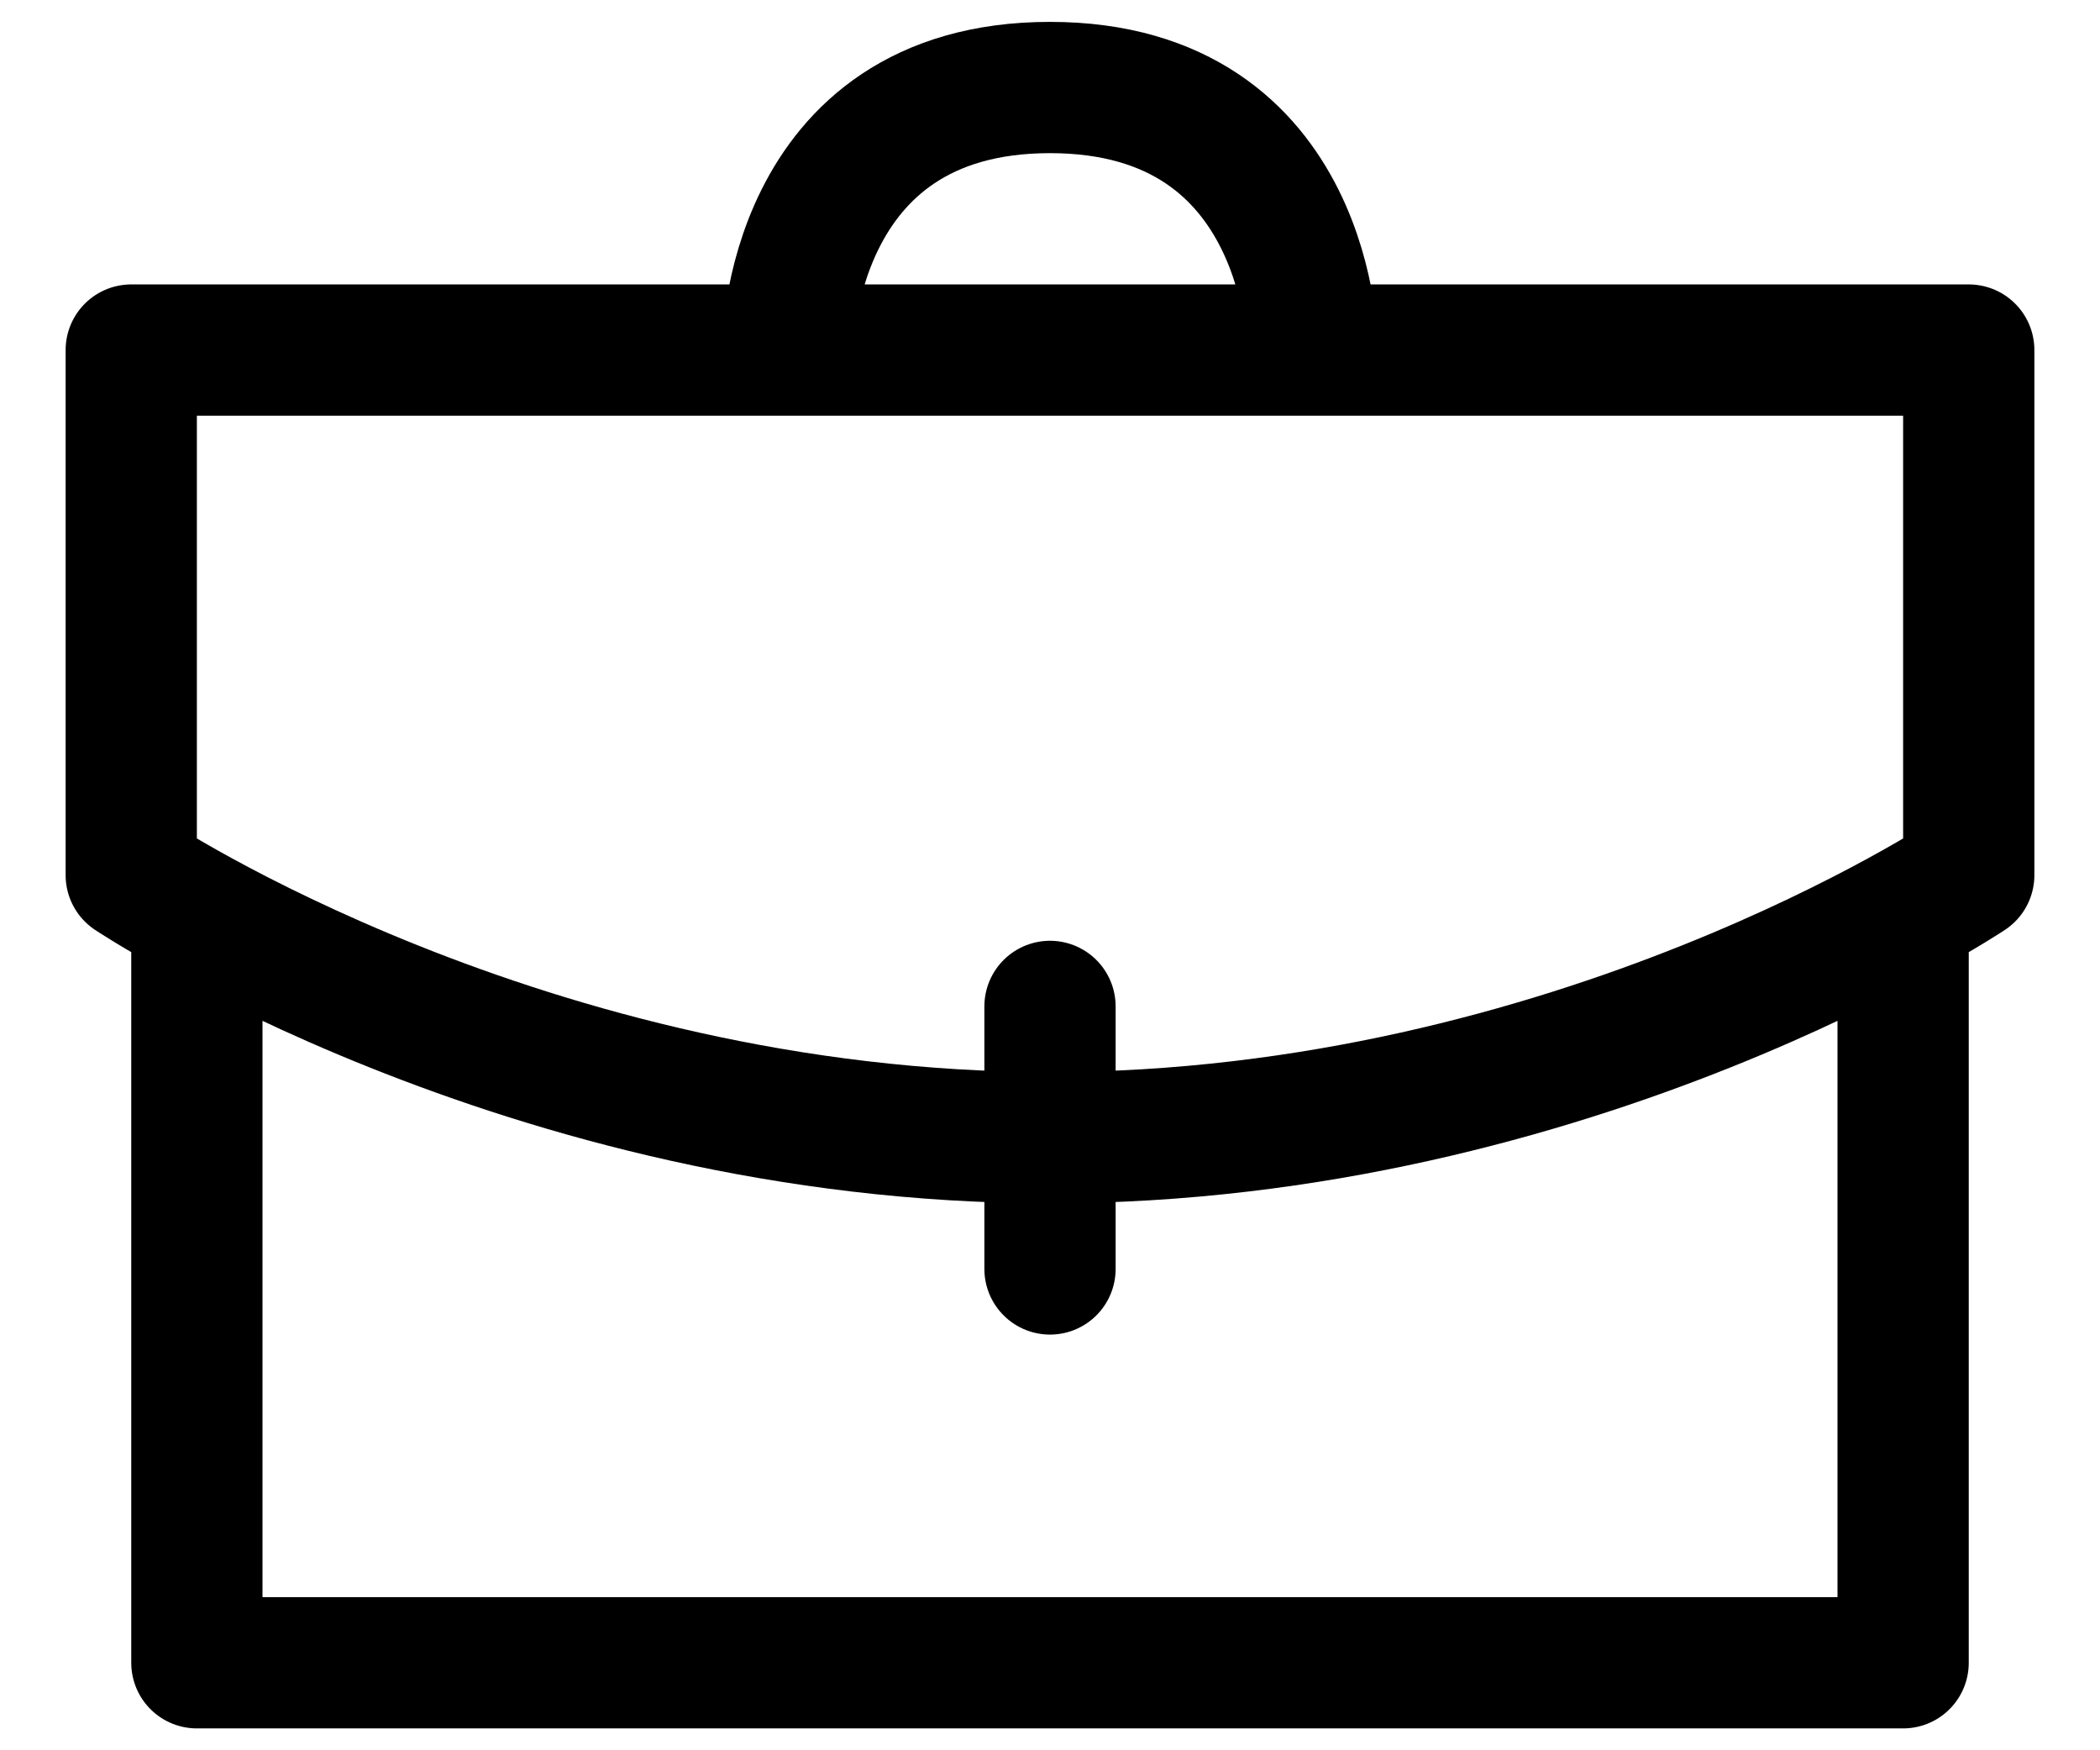 <svg width="24" height="20" viewBox="0 0 24 20" fill="none" xmlns="http://www.w3.org/2000/svg">
<path d="M21.75 10.75V19H2.25V10.75M1.5 4H22.5V10C22.5 10 18 13 12 13C6 13 1.5 10 1.5 10V4ZM12 14.5V11.5V14.5ZM15 4C15 4 15 1 12 1C9 1 9 4 9 4" fill="none"/>
<path d="M21.75 10.75V19H2.25V10.75M12 14.5V11.5M15 4C15 4 15 1 12 1C9 1 9 4 9 4M1.5 4H22.5V10C22.5 10 18 13 12 13C6 13 1.5 10 1.5 10V4Z" stroke="currentColor" stroke-width="1.5" stroke-linecap="round" stroke-linejoin="round"/>
</svg>
